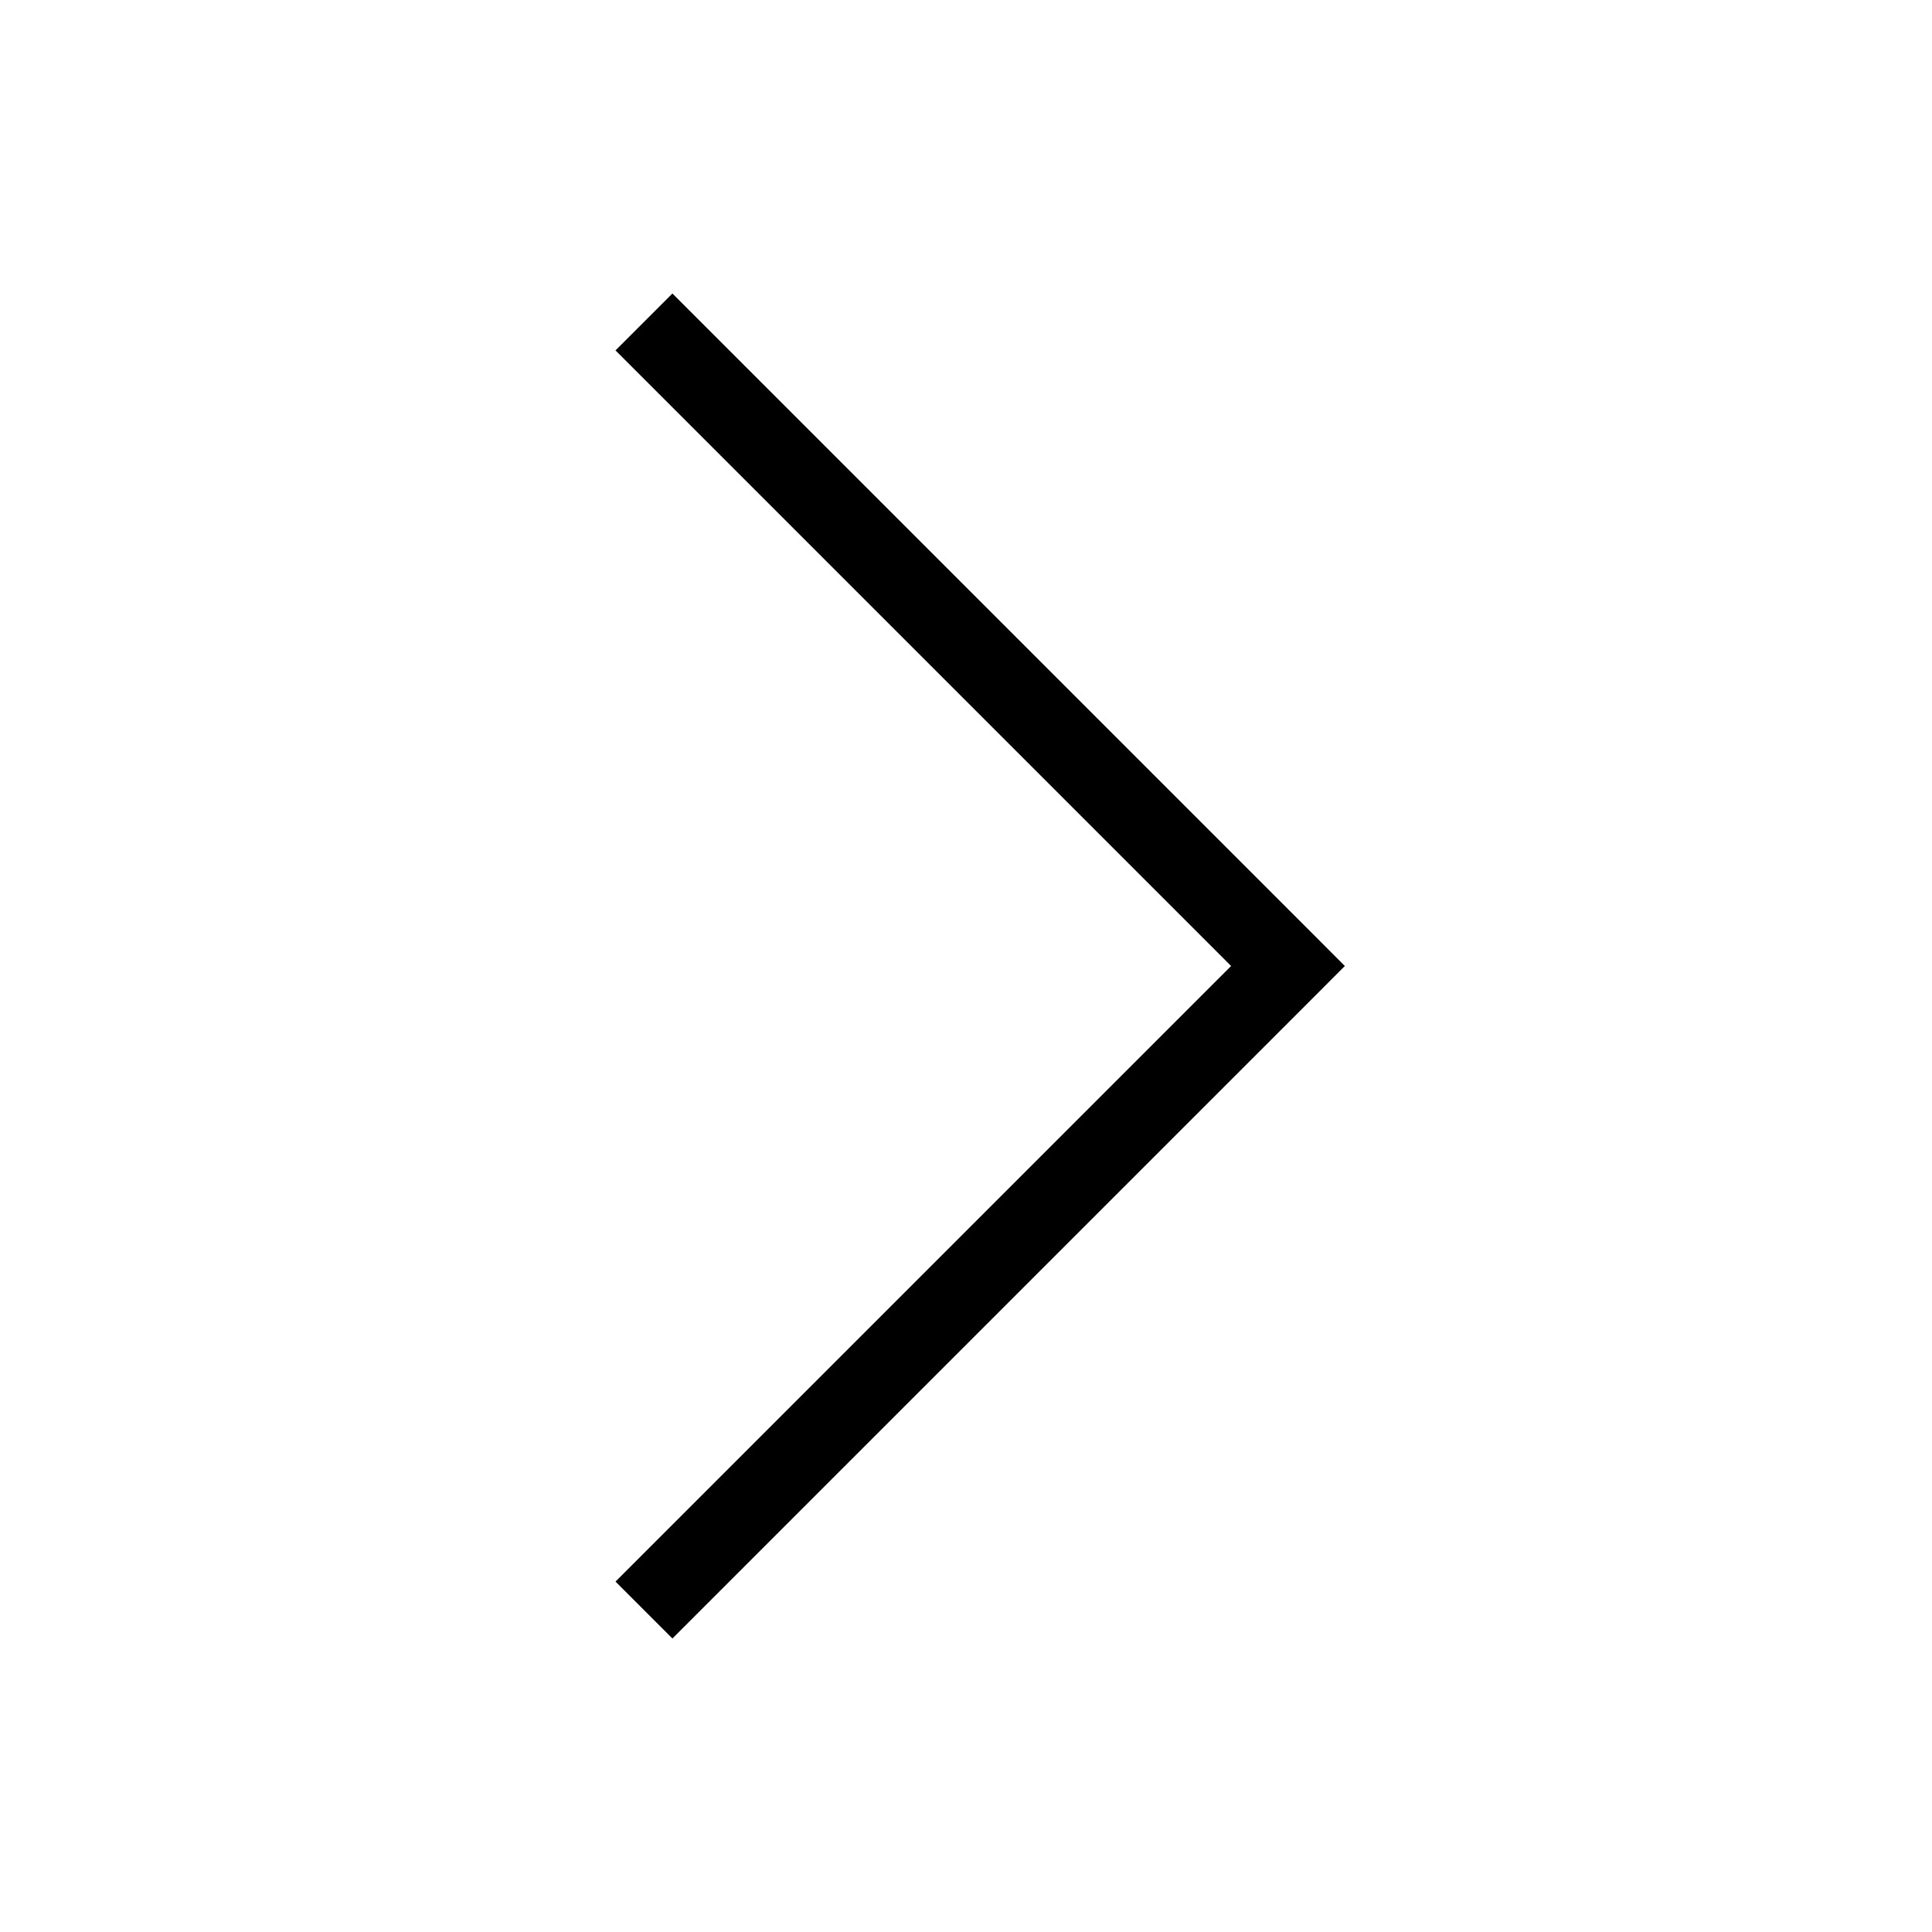 <svg width="24" height="24" xmlns="http://www.w3.org/2000/svg"><path fill-rule="evenodd" clip-rule="evenodd" d="m15.293,12L7.646,4.353l.707-.707,8,8.0.353.354-.353.354-8,8-.707-.707,7.646-7.646z"/></svg>